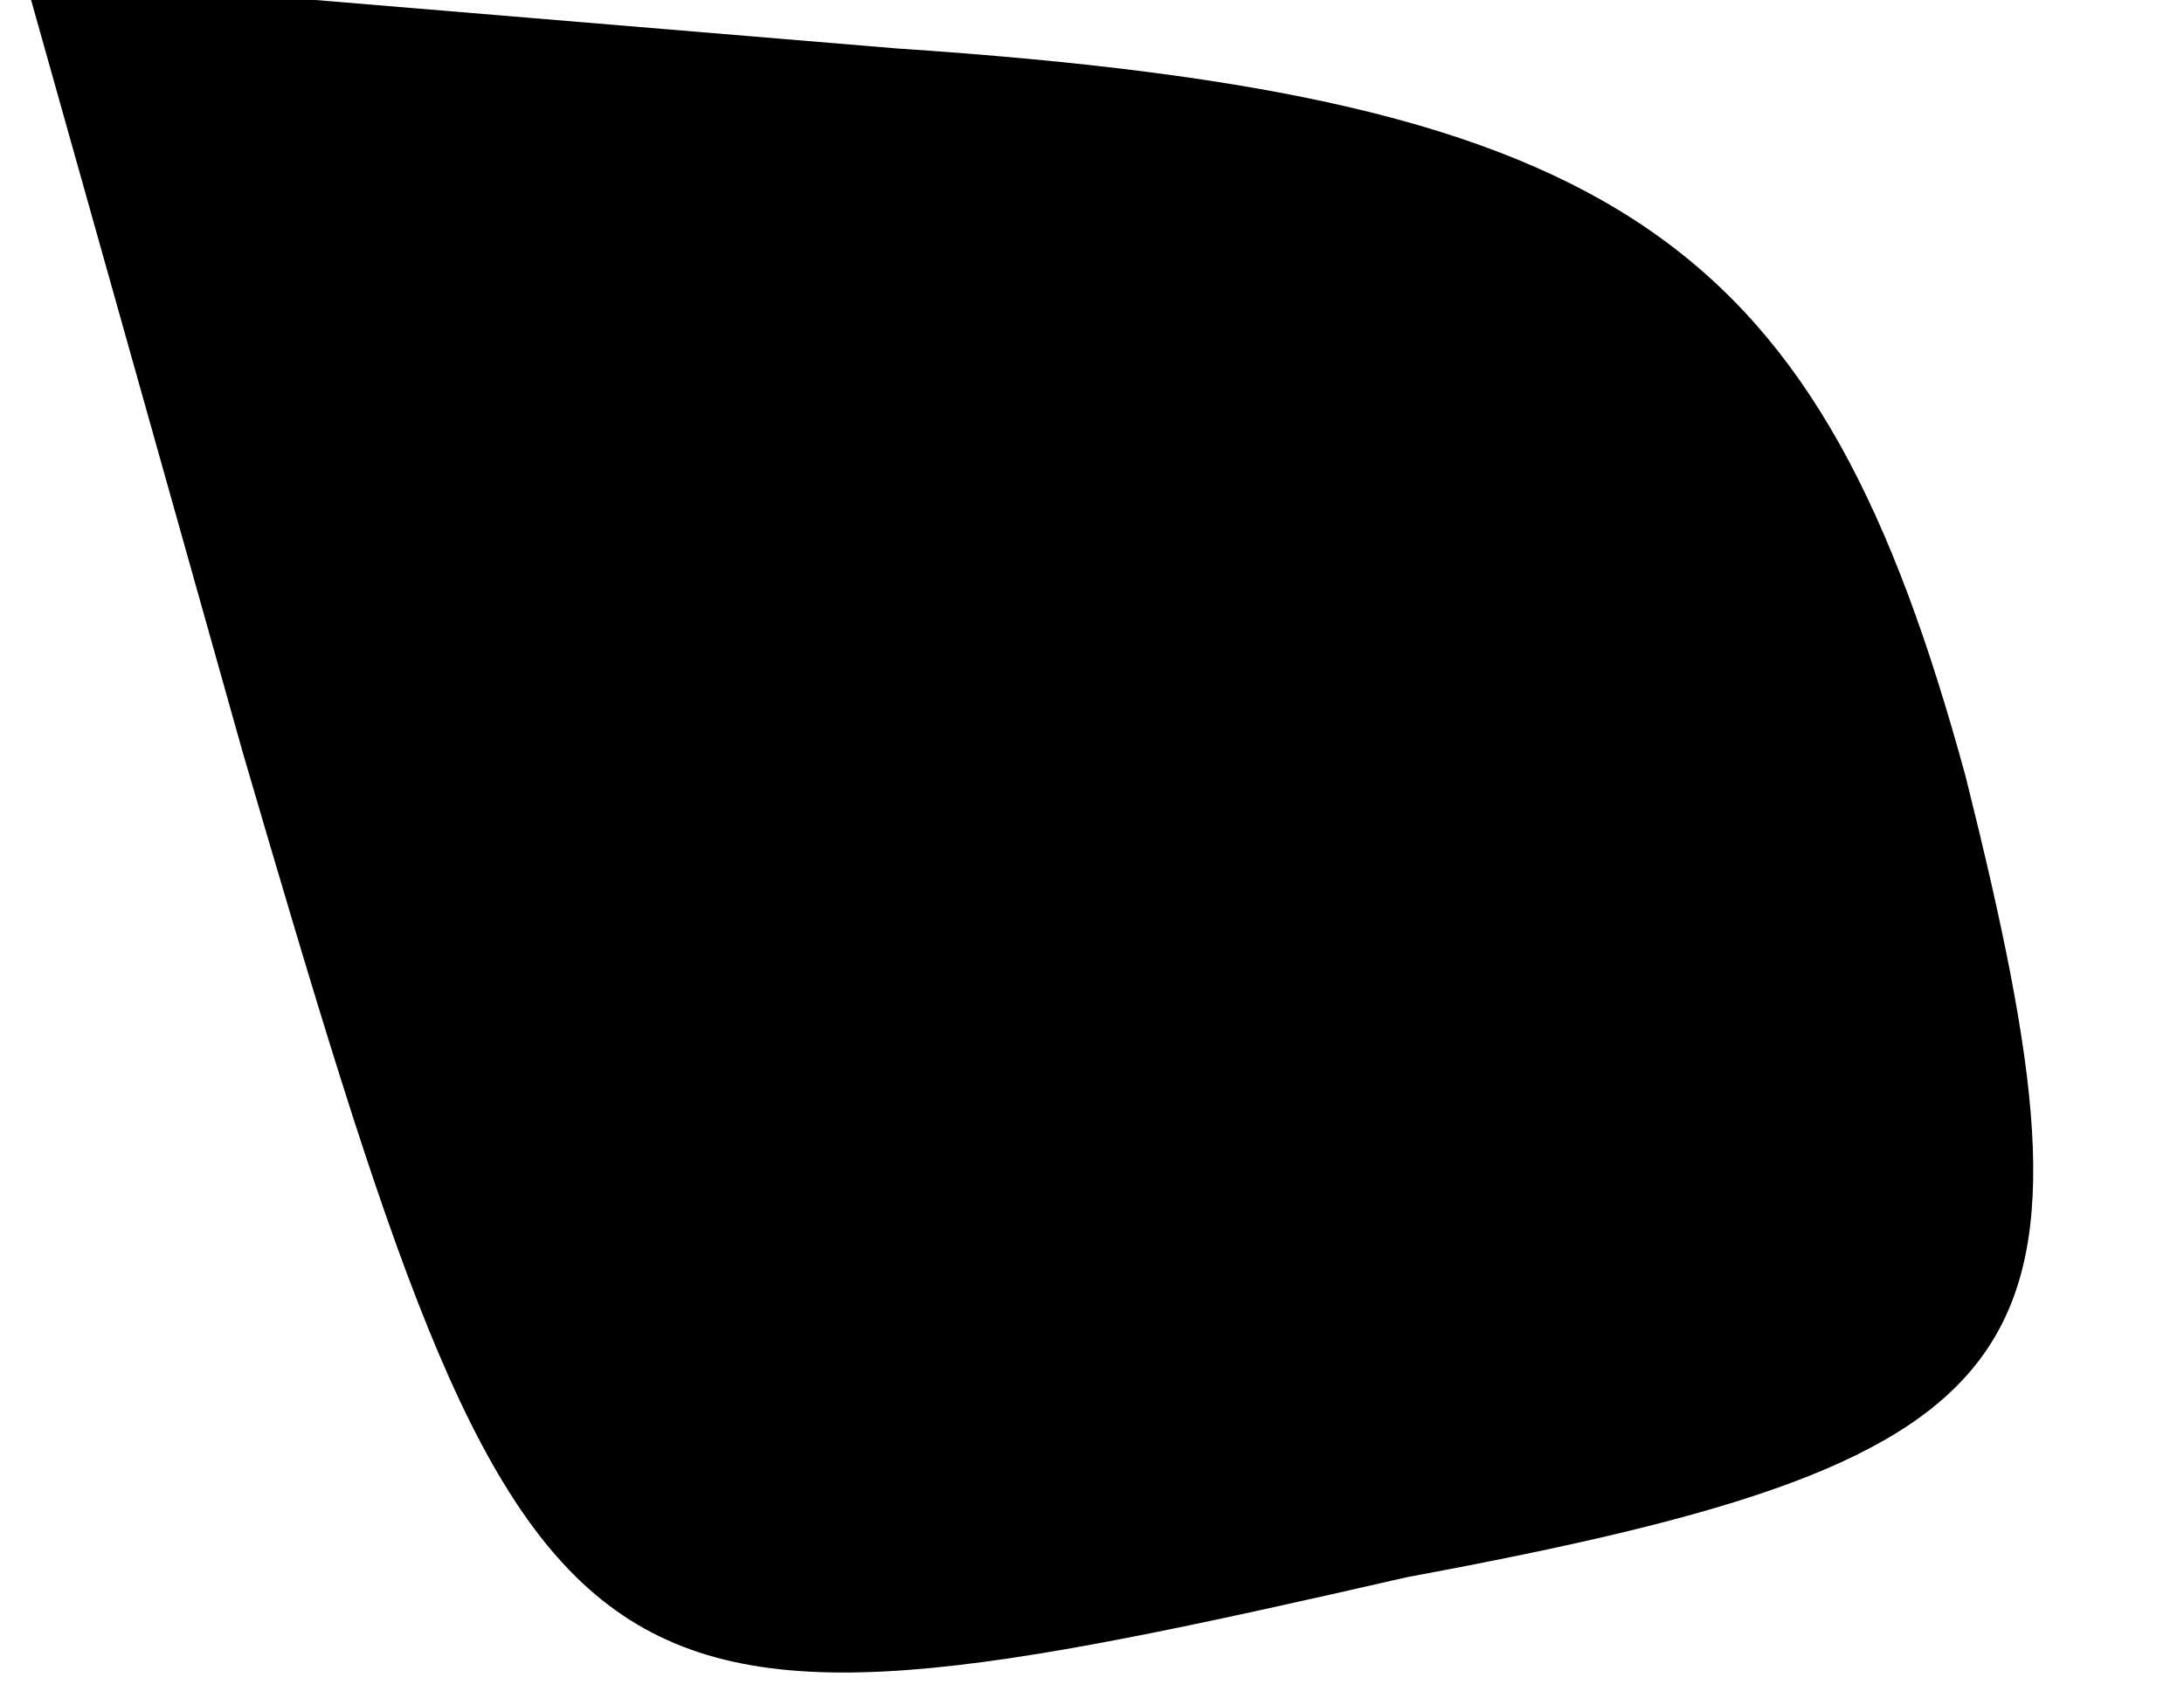 <?xml version="1.0" standalone="no"?>
<!DOCTYPE svg PUBLIC "-//W3C//DTD SVG 20010904//EN"
 "http://www.w3.org/TR/2001/REC-SVG-20010904/DTD/svg10.dtd">
<svg version="1.0" xmlns="http://www.w3.org/2000/svg"
 width="9pt" height="7pt" viewBox="0 0 9 7"
 preserveAspectRatio="xMidYMid meet">
<g transform="translate(0,7) scale(0.1,-0.1)"
fill="#000000" stroke="none">
<path fill="#000000" stroke="none" d="M10 39 c12 -41 13 -42 48 -34 27 5 29
9 23 33 -6 22 -14 28 -44 30 l-36 3 9 -32z"/>
</g>
</svg>
